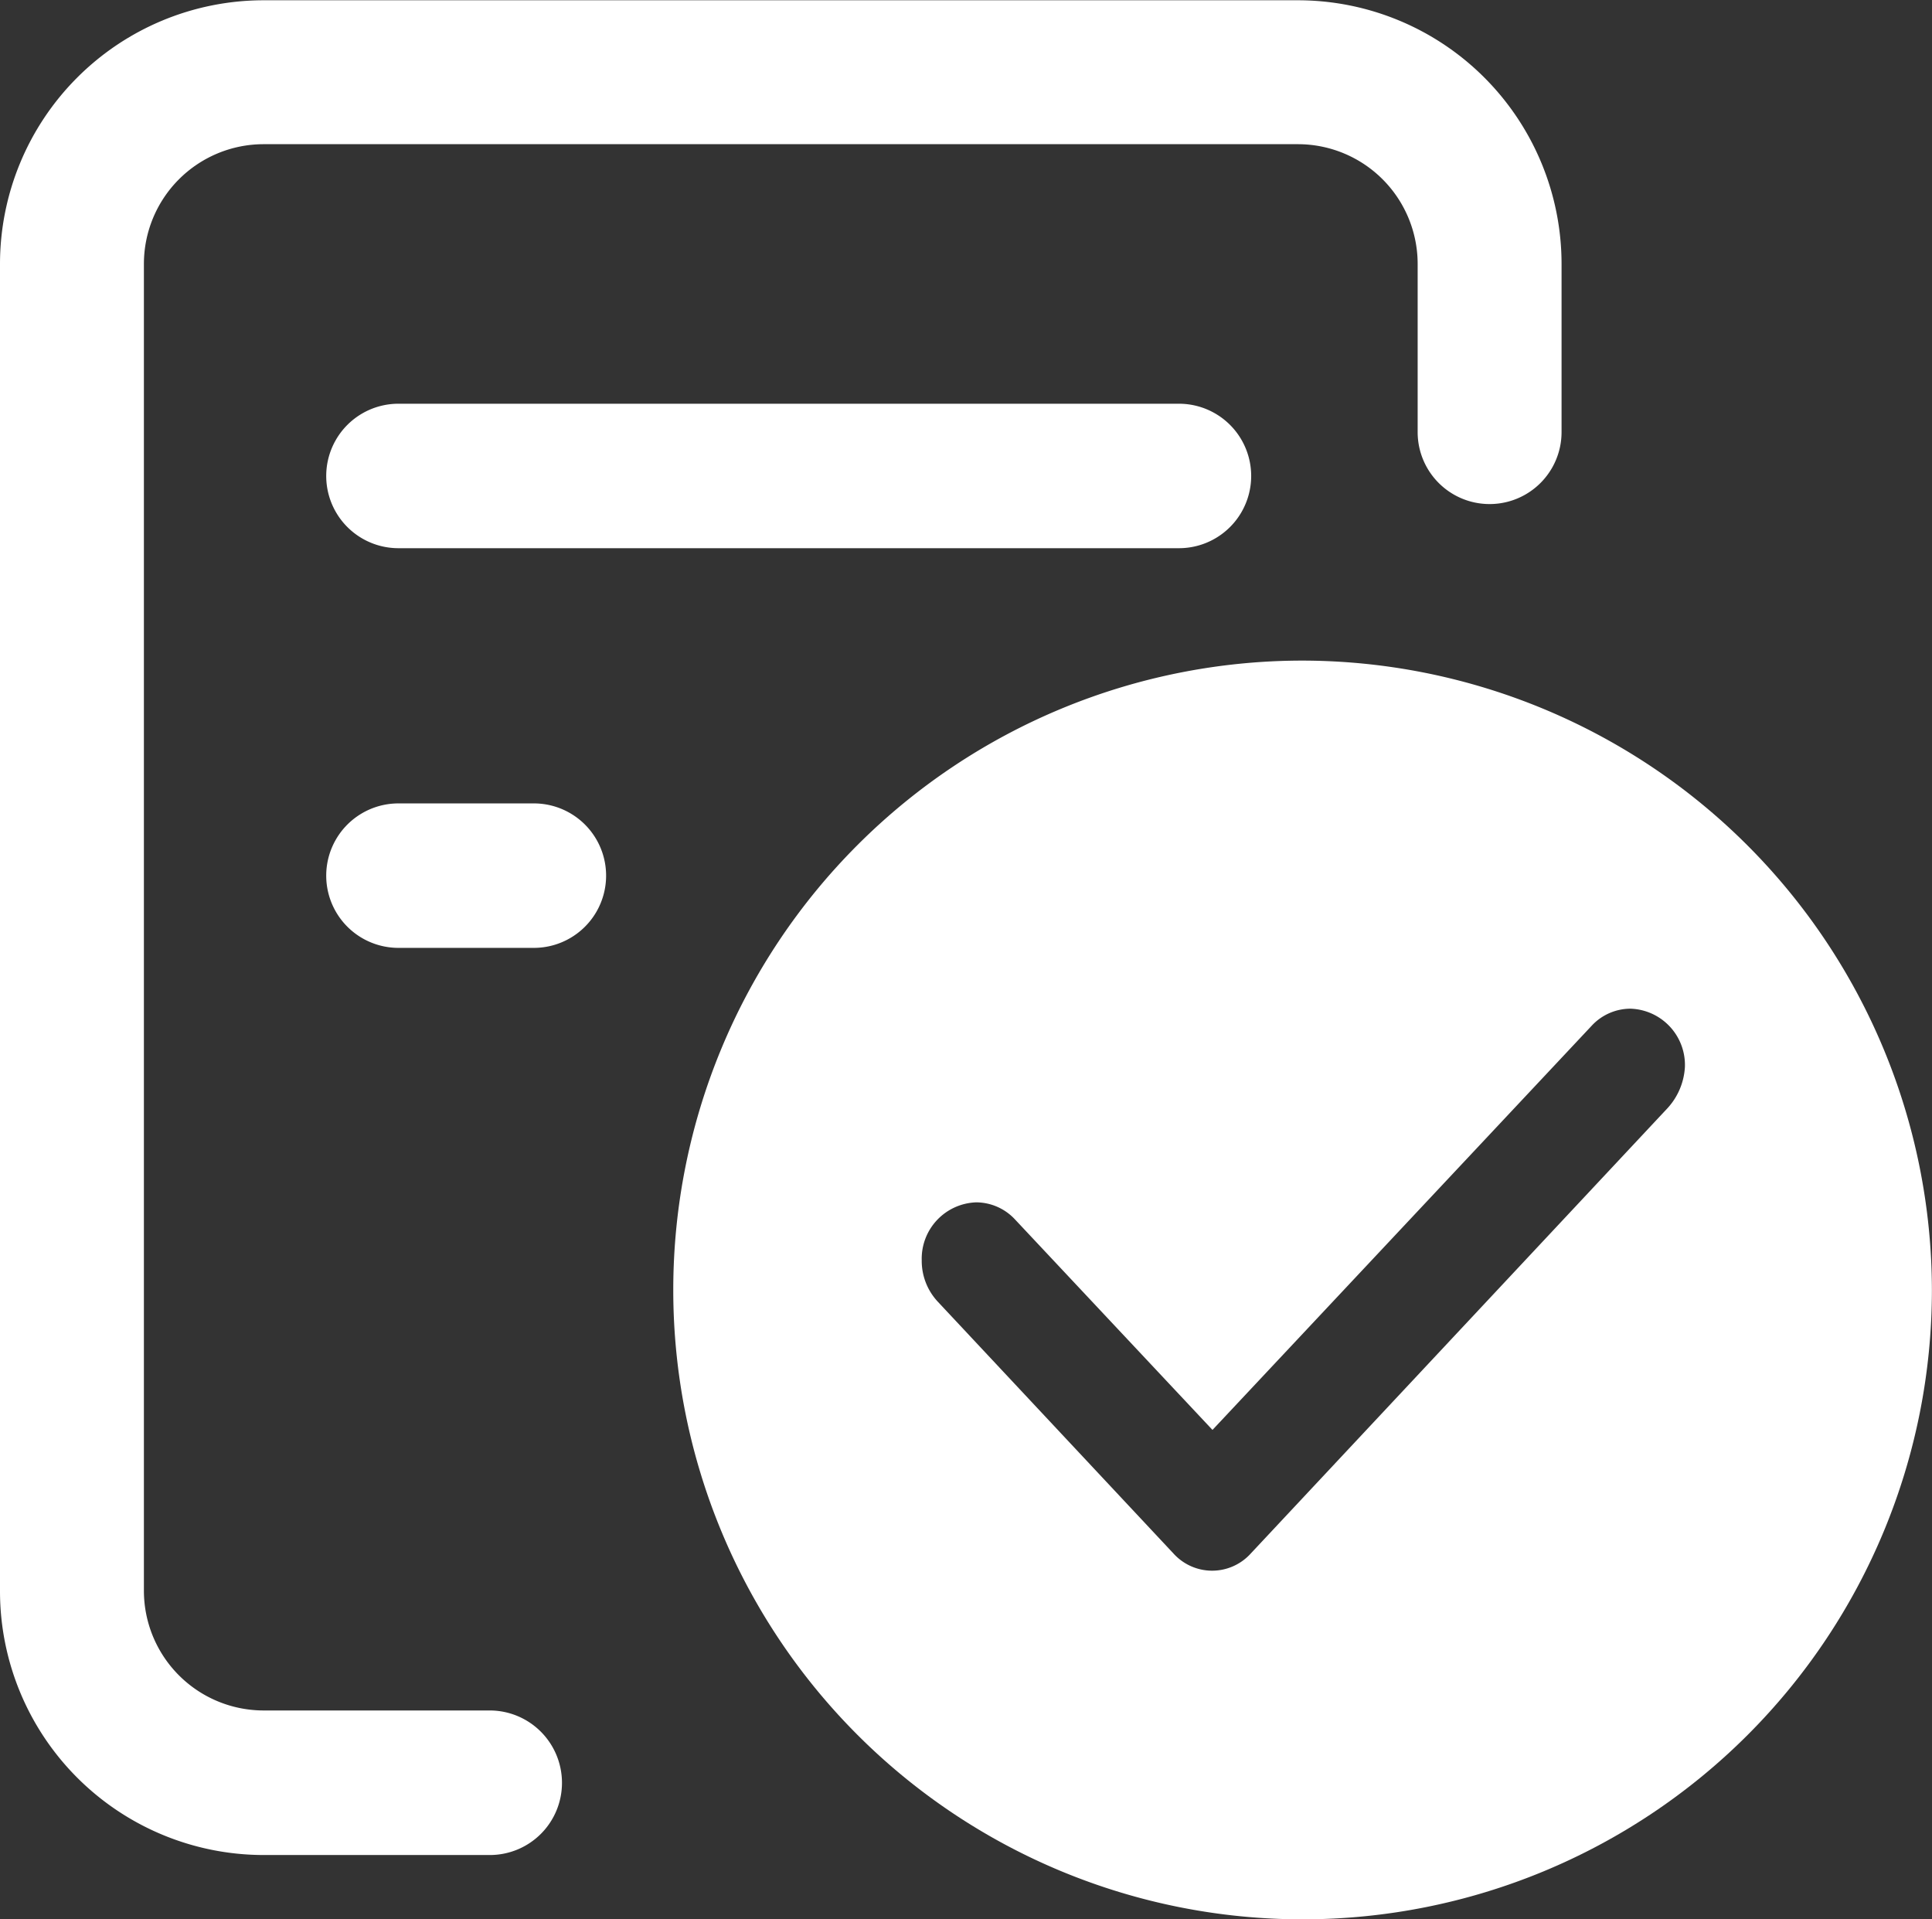 <svg id="approve" xmlns="http://www.w3.org/2000/svg" width="20.971" height="20.832" viewBox="0 0 20.971 20.832">
  <rect x="0" y="0" width="20.971" height="20.832" fill="#333333" stroke="none"/>
  <path id="4108" data-name="4108" d="M52.738,67.432a.783.783,0,0,1-.781.784H49.494a2.864,2.864,0,0,1-2.856-2.866v-14.4a2.863,2.863,0,0,1,2.856-2.865H60.732a2.863,2.863,0,0,1,2.856,2.865v1.822a.781.781,0,1,1-1.562,0V50.947a1.3,1.3,0,0,0-1.294-1.3H49.494a1.3,1.3,0,0,0-1.294,1.3v14.4a1.3,1.3,0,0,0,1.294,1.3h2.464a.785.785,0,0,1,.78.785ZM50.963,52.464a.784.784,0,0,0,0,1.568h8.472a.784.784,0,0,0,0-1.568H50.963Zm1.47,4.338h-1.47a.784.784,0,0,0,0,1.568h1.47a.784.784,0,0,0,0-1.568Z" transform="translate(-46.638 -48.082)" fill="white"/>
  <path id="4109" data-name="4109" d="M70.431,63.6a6.831,6.831,0,1,0,6.831,6.831A6.842,6.842,0,0,0,70.431,63.6Zm3.963,4.856-4.527,4.837a.565.565,0,0,1-.836,0l-2.559-2.734a.649.649,0,0,1-.175-.448.612.612,0,0,1,.593-.631.578.578,0,0,1,.418.184l2.145,2.286,4.117-4.388a.576.576,0,0,1,.418-.184.611.611,0,0,1,.593.631A.72.72,0,0,1,74.394,68.456Zm0,0" transform="translate(-56.292 -56.43)" fill="white"/>
</svg>
